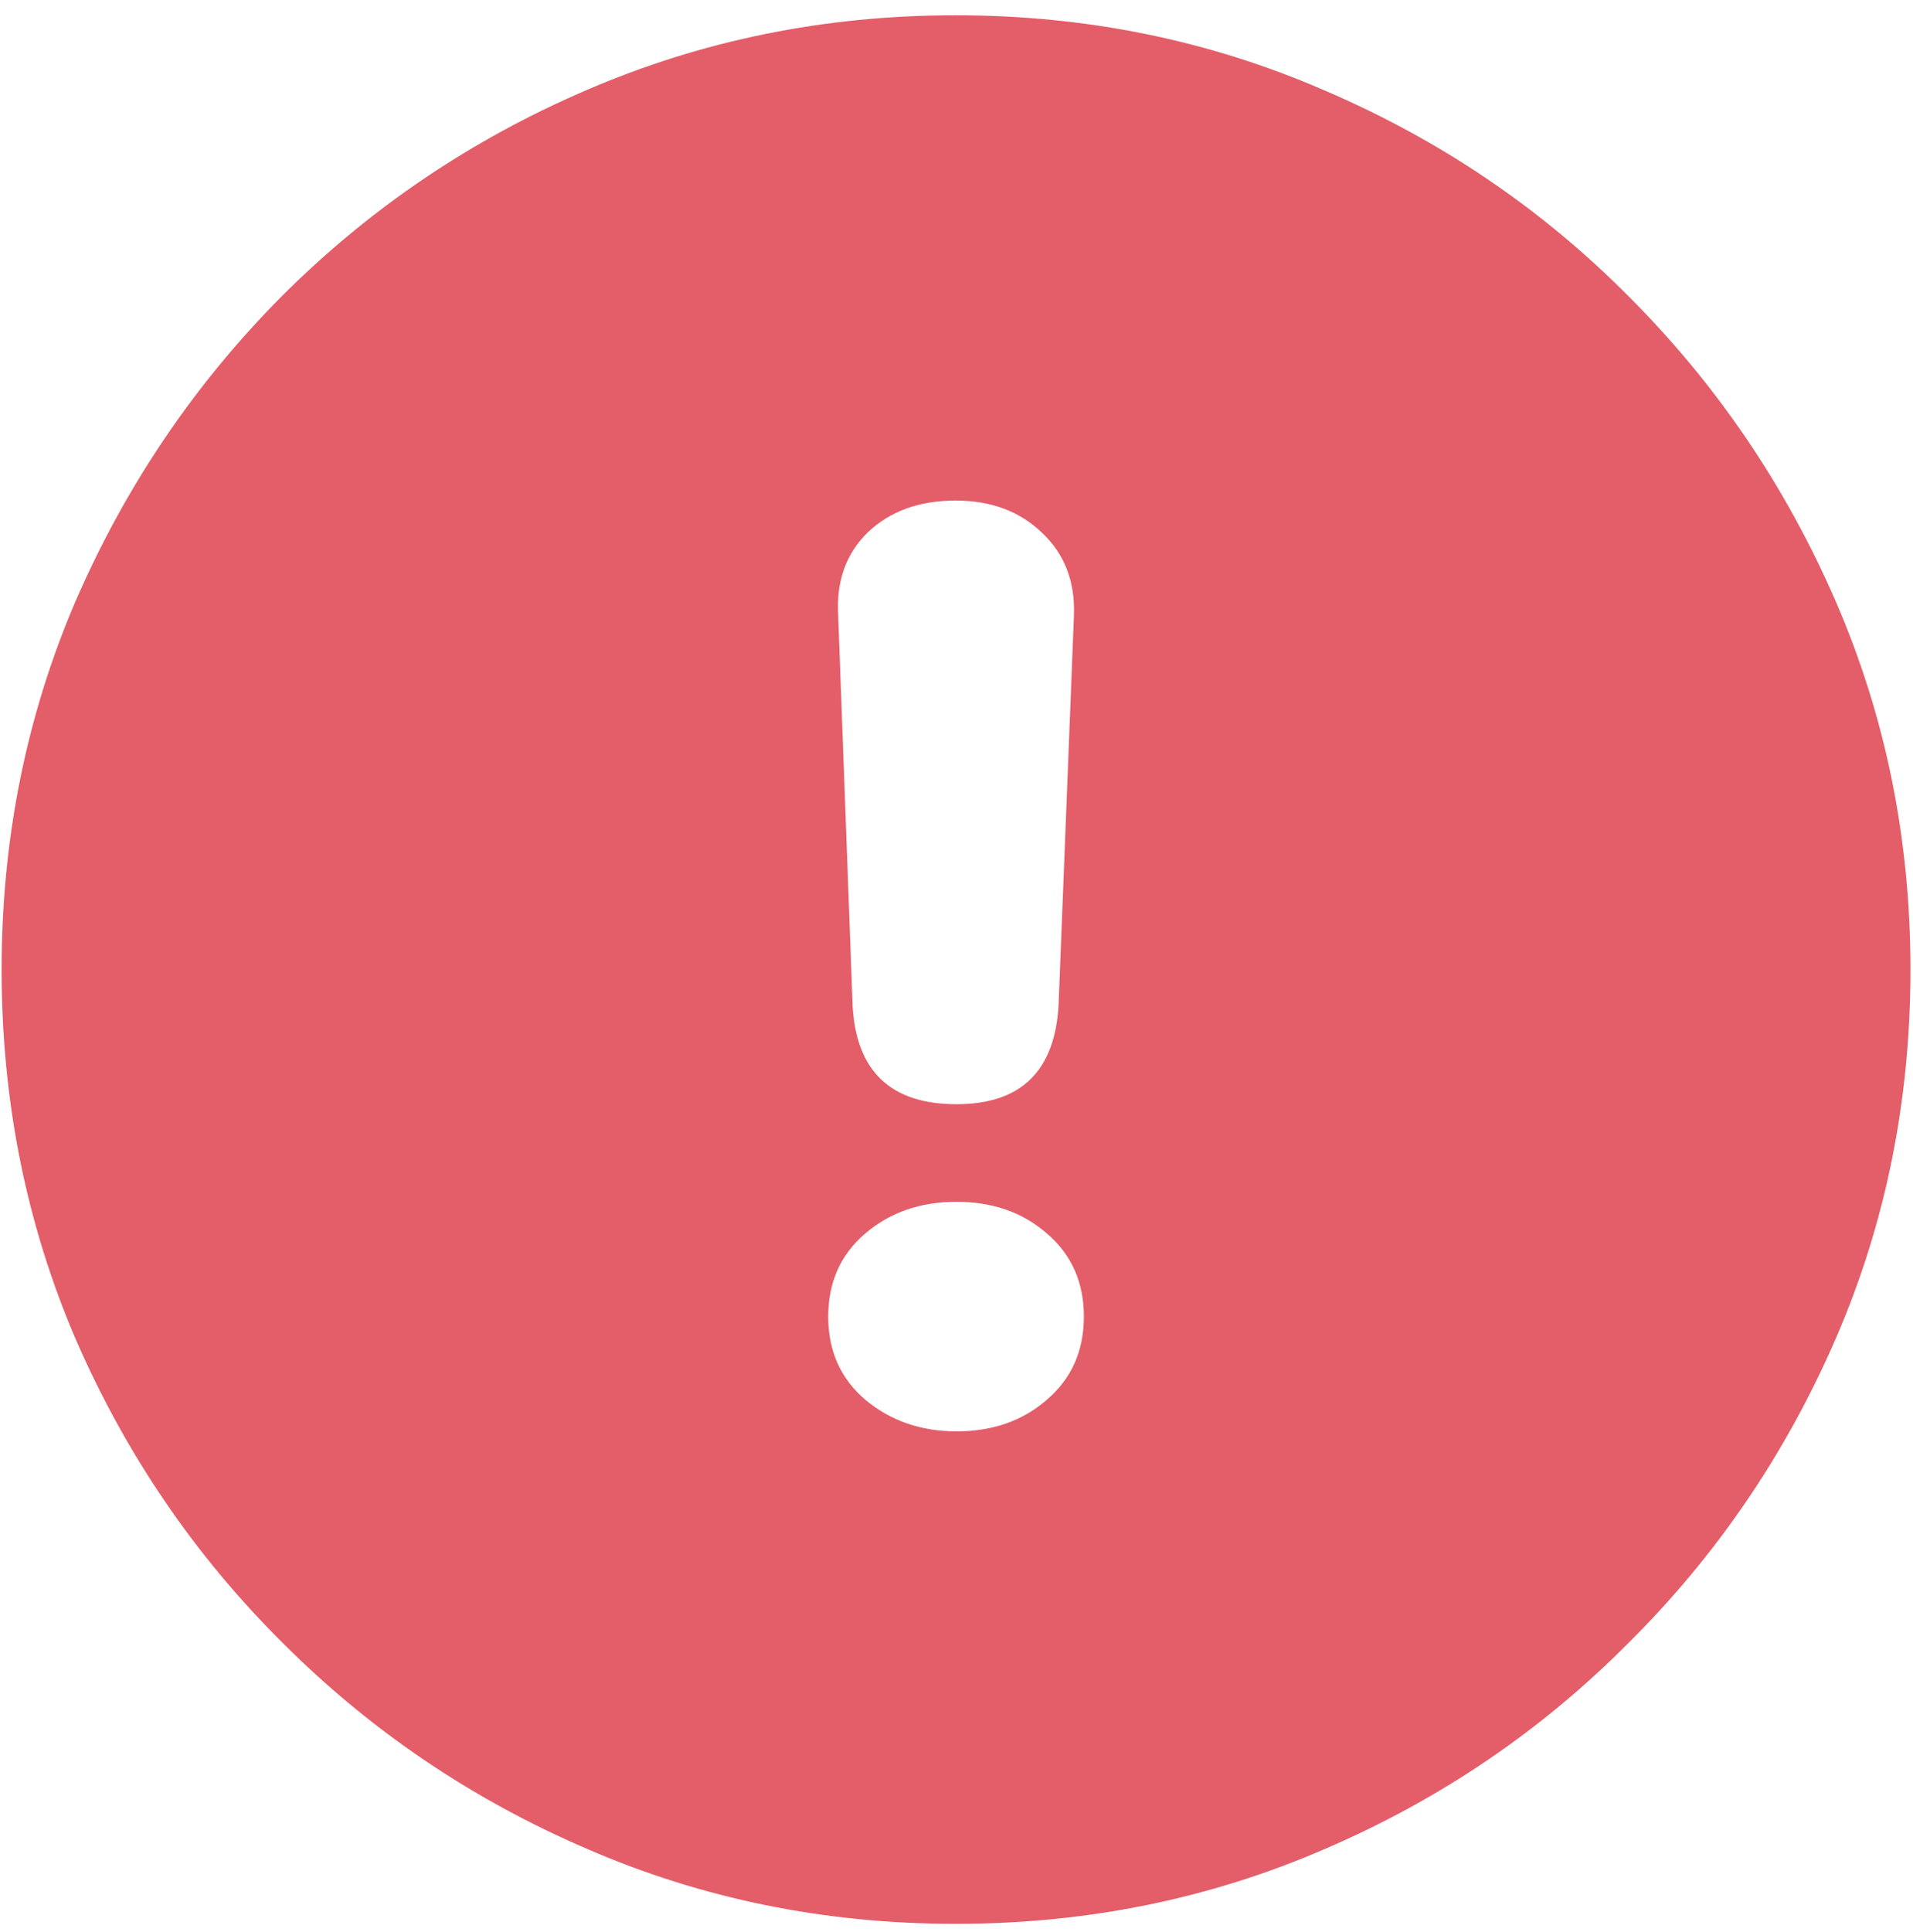 <svg width="105" height="106" viewBox="0 0 105 106" fill="none" xmlns="http://www.w3.org/2000/svg">
<path d="M52.45 105.561C45.277 105.561 38.534 104.189 32.22 101.446C25.906 98.735 20.336 94.967 15.51 90.14C10.684 85.347 6.899 79.794 4.155 73.48C1.444 67.166 0.089 60.406 0.089 53.2C0.089 46.027 1.444 39.283 4.155 32.969C6.899 26.655 10.667 21.085 15.46 16.259C20.287 11.433 25.857 7.665 32.17 4.954C38.517 2.21 45.277 0.838 52.45 0.838C59.624 0.838 66.367 2.21 72.681 4.954C79.028 7.665 84.598 11.433 89.391 16.259C94.217 21.085 98.002 26.655 100.746 32.969C103.49 39.283 104.861 46.027 104.861 53.2C104.861 60.406 103.49 67.166 100.746 73.48C98.002 79.794 94.217 85.347 89.391 90.14C84.598 94.967 79.044 98.735 72.731 101.446C66.417 104.189 59.657 105.561 52.45 105.561ZM52.5 60.588C56.037 60.588 57.905 58.77 58.103 55.134L58.946 33.763C59.012 31.912 58.434 30.407 57.211 29.25C55.987 28.06 54.401 27.465 52.45 27.465C50.467 27.465 48.864 28.044 47.641 29.201C46.451 30.358 45.905 31.862 46.004 33.713L46.798 55.183C46.996 58.786 48.897 60.588 52.5 60.588ZM52.5 78.538C54.483 78.538 56.136 77.959 57.459 76.802C58.814 75.645 59.491 74.125 59.491 72.24C59.491 70.356 58.814 68.836 57.459 67.679C56.136 66.522 54.483 65.943 52.5 65.943C50.517 65.943 48.847 66.522 47.492 67.679C46.137 68.836 45.459 70.356 45.459 72.24C45.459 74.125 46.137 75.645 47.492 76.802C48.88 77.959 50.55 78.538 52.5 78.538Z" fill="#E35E69"/>
</svg>
